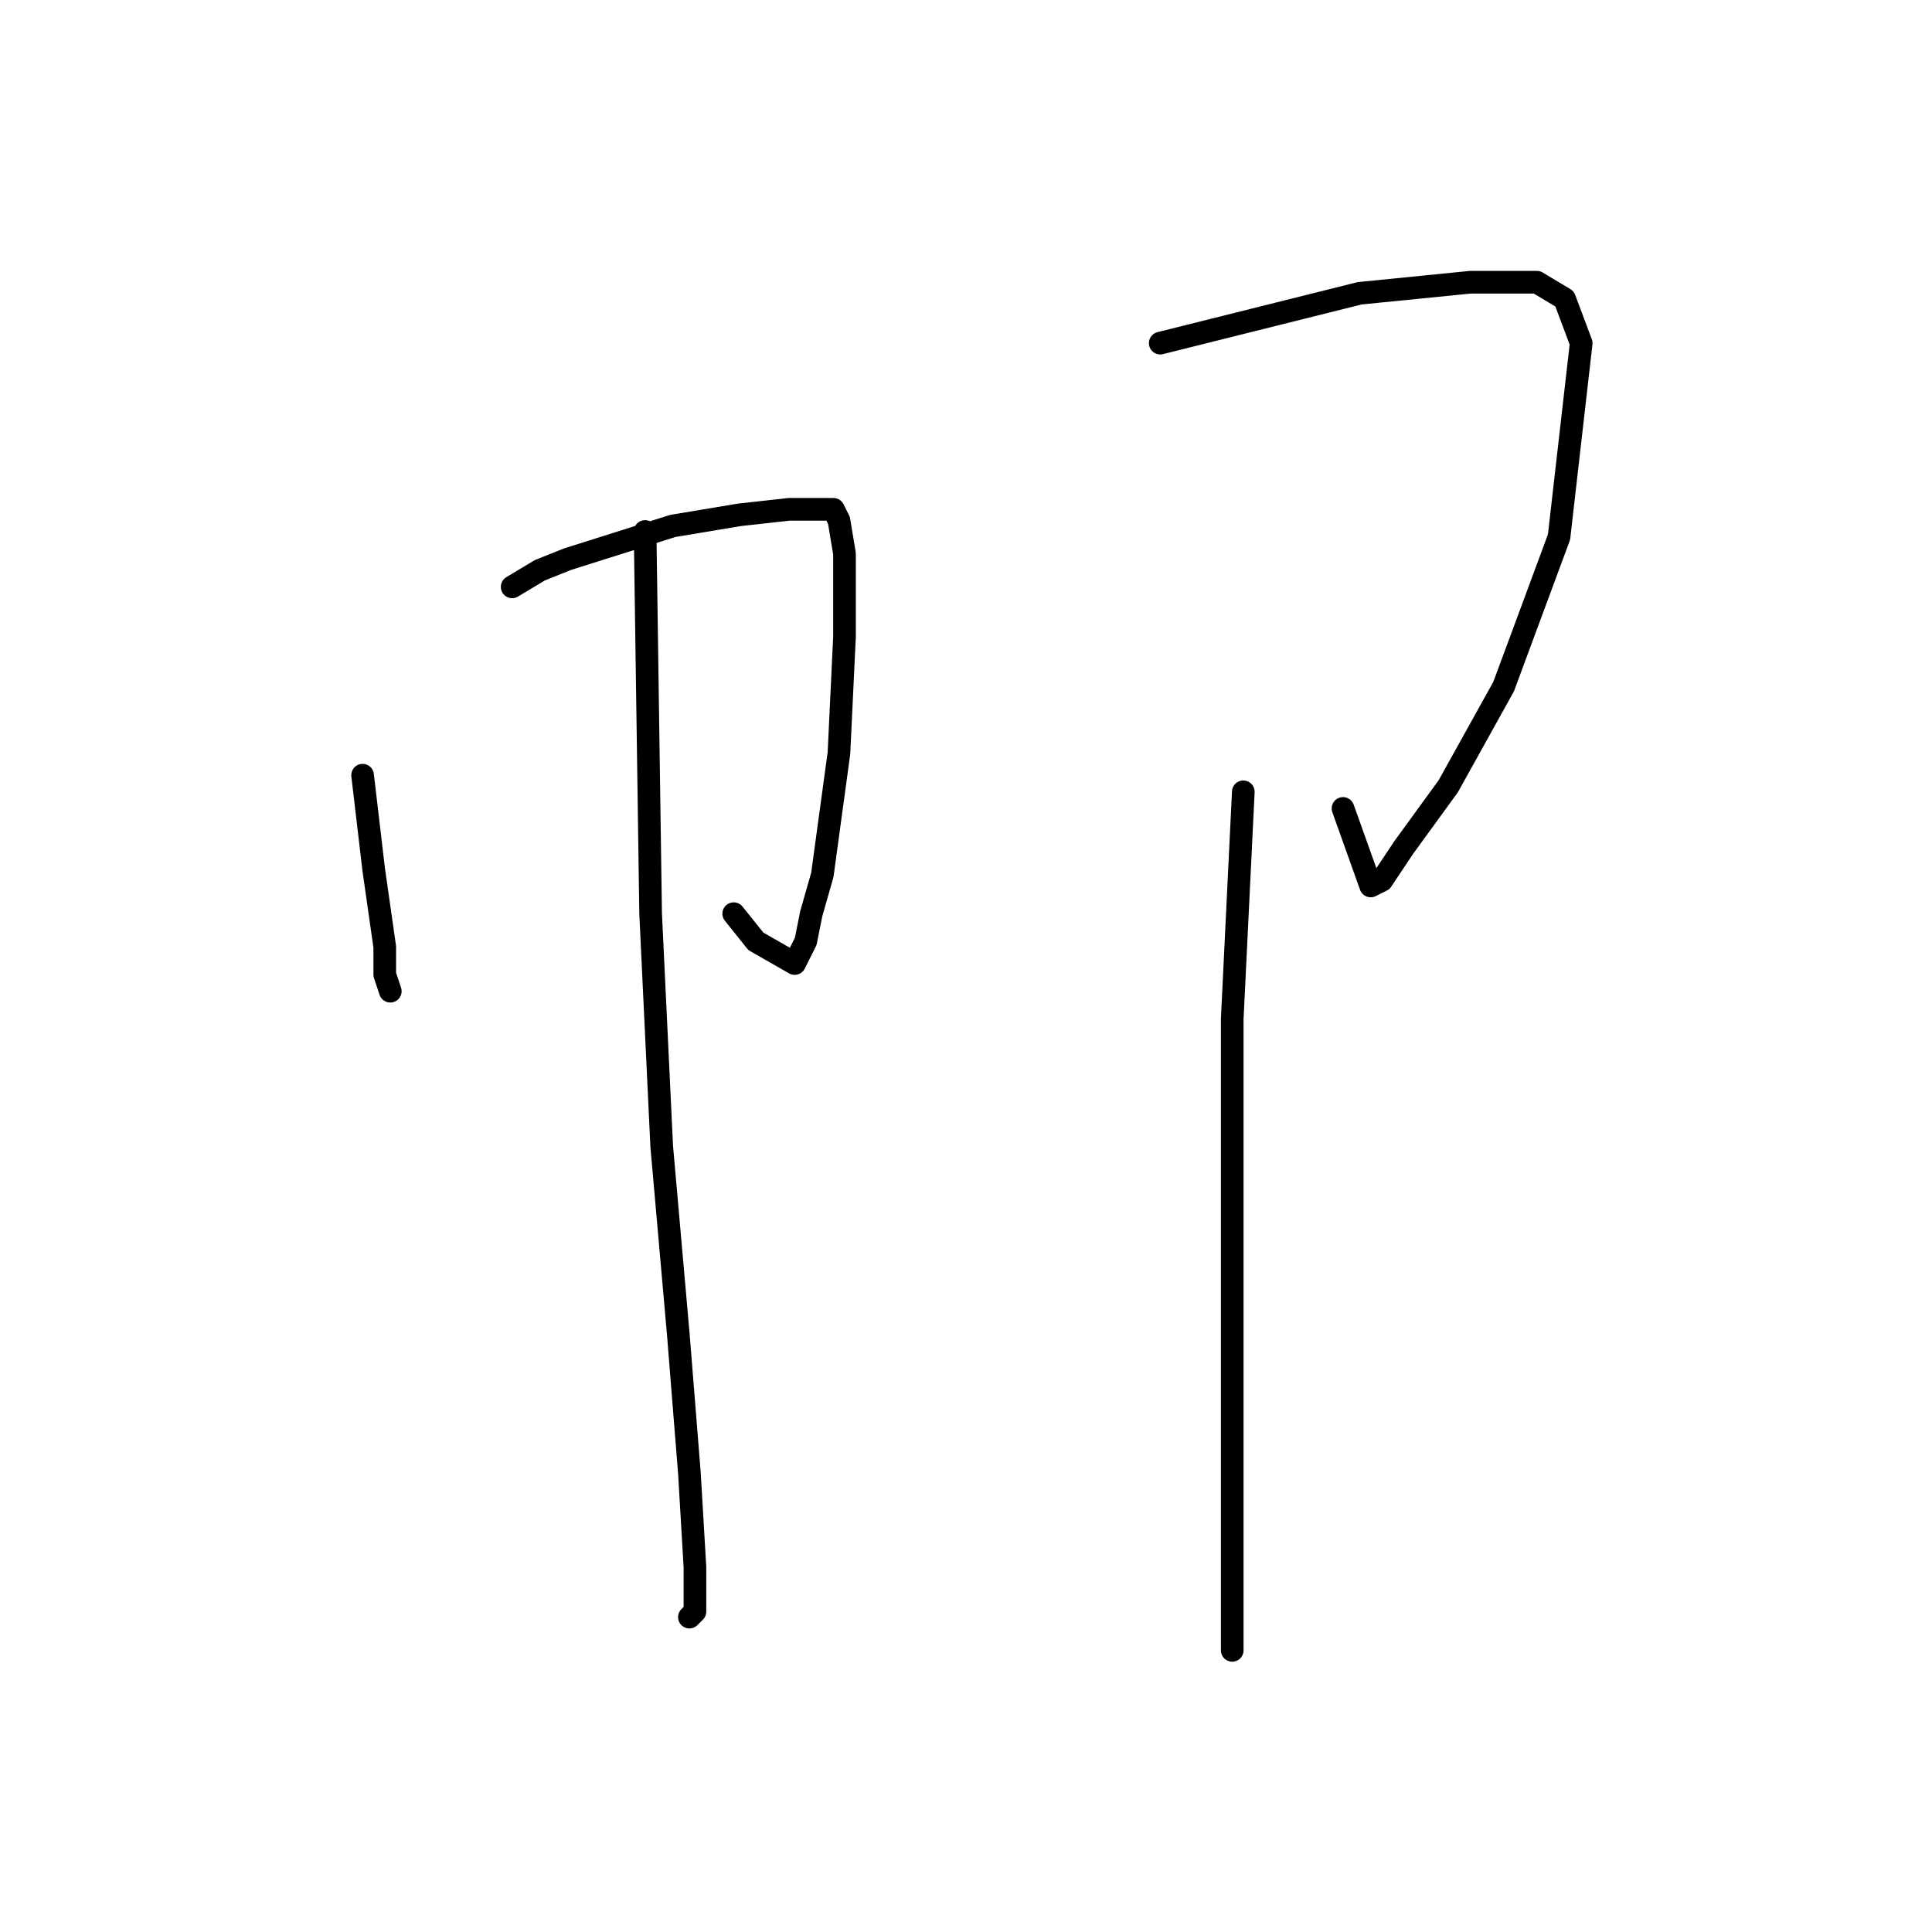 <?xml version="1.0" standalone="no"?>
    <svg width="256" height="256" xmlns="http://www.w3.org/2000/svg" version="1.1">
    <polyline stroke="black" stroke-width="3" stroke-linecap="round" fill="transparent" stroke-linejoin="round" points="48.046 102.717 49.514 115.194 50.982 125.47 50.982 129.139 51.716 131.341 51.716 131.341 " />
        <polyline stroke="black" stroke-width="3" stroke-linecap="round" fill="transparent" stroke-linejoin="round" points="67.863 77.763 71.533 75.561 75.203 74.093 89.148 69.689 97.955 68.221 104.561 67.488 108.231 67.488 110.432 67.488 111.166 68.955 111.9 73.359 111.9 84.368 111.166 99.781 108.964 115.928 107.497 121.066 106.763 124.736 105.295 127.672 100.157 124.736 97.221 121.066 97.221 121.066 " />
        <polyline stroke="black" stroke-width="3" stroke-linecap="round" fill="transparent" stroke-linejoin="round" points="85.478 70.423 86.212 121.066 87.68 151.892 89.882 176.846 91.35 195.195 92.084 207.672 92.084 213.544 91.35 214.278 91.35 214.278 " />
        <polyline stroke="black" stroke-width="3" stroke-linecap="round" fill="transparent" stroke-linejoin="round" points="153.735 45.469 180.158 38.863 194.837 37.396 203.644 37.396 207.314 39.597 209.516 45.469 206.58 71.157 199.24 90.974 191.901 104.185 186.029 112.259 183.094 116.662 181.626 117.396 177.956 107.121 177.956 107.121 " />
        <polyline stroke="black" stroke-width="3" stroke-linecap="round" fill="transparent" stroke-linejoin="round" points="164.745 104.919 163.277 135.011 163.277 163.635 163.277 187.122 163.277 203.269 163.277 215.012 163.277 218.682 163.277 218.682 " />
        </svg>